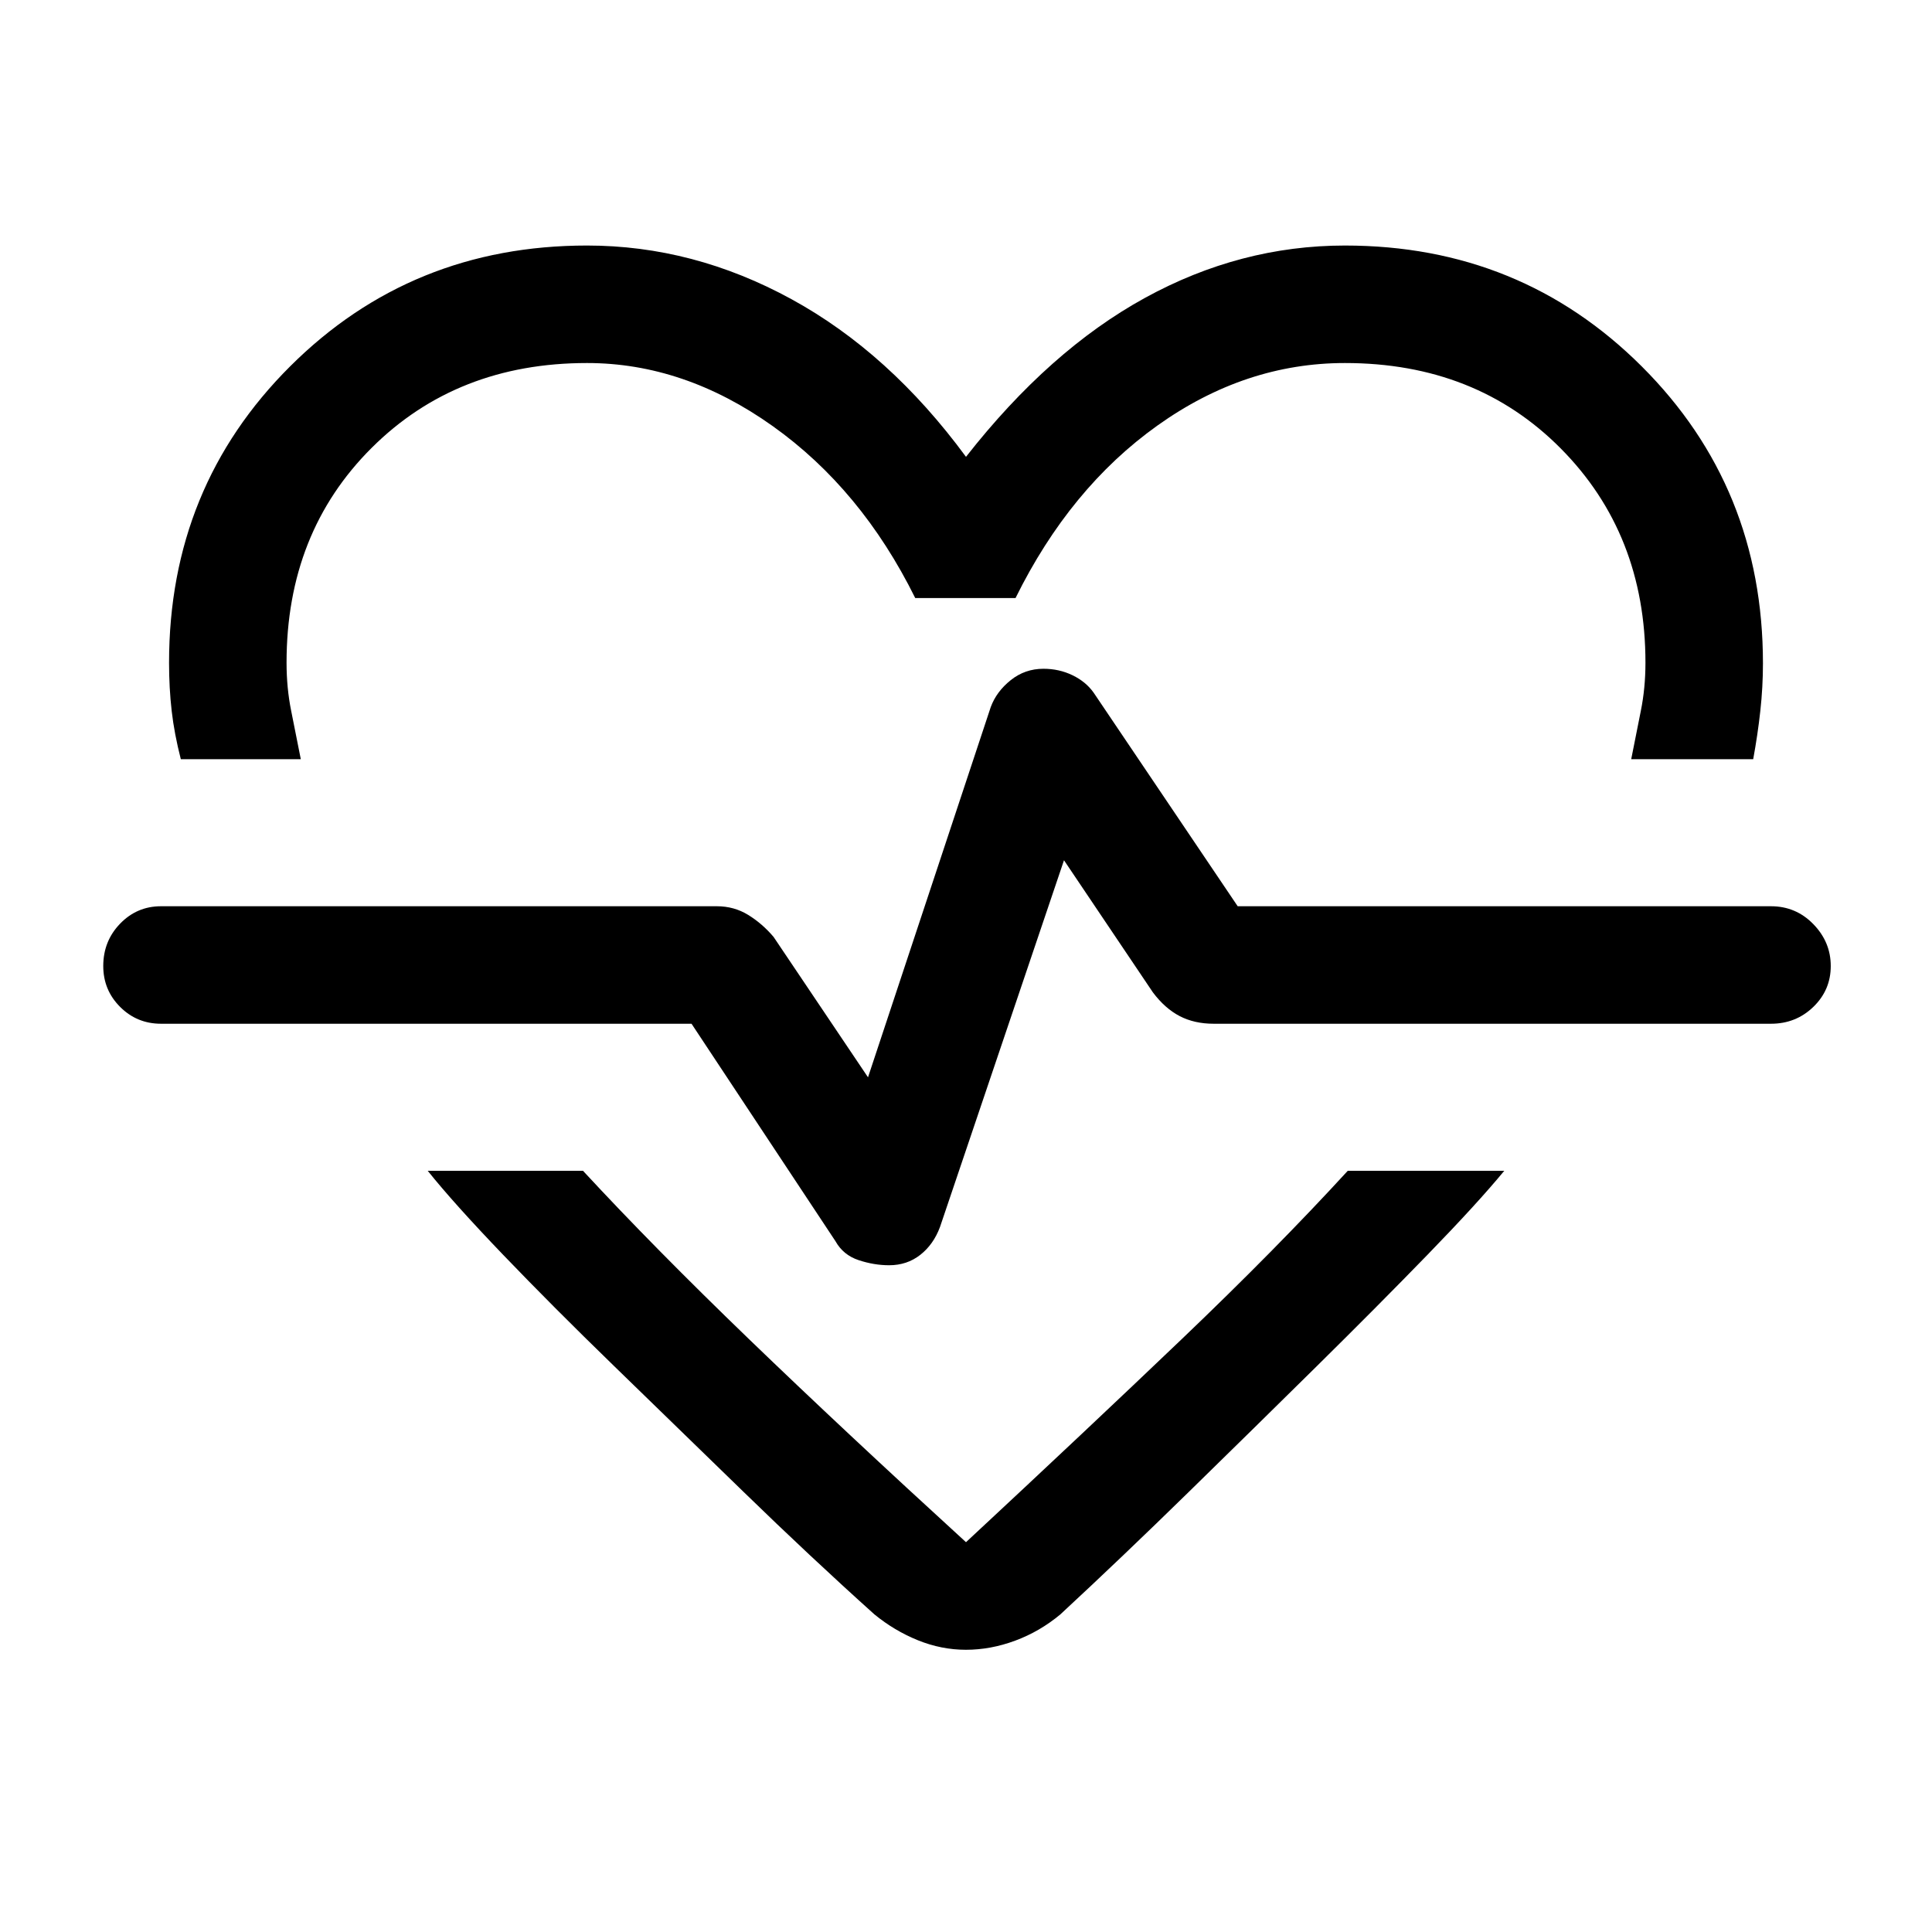 <svg xmlns="http://www.w3.org/2000/svg" height="48" viewBox="0 96 960 960" width="48"><path d="M291.693 218.001q52.846 0 101.576 26.654Q442 271.309 480 323.002q41.461-52.923 88.884-78.962t99.423-26.039q87.283 0 147.487 60.08 60.205 60.08 60.205 147.538 0 11.766-1.308 23.65-1.308 11.885-3.539 23.961h-60.614q2.462-12.576 4.769-23.961 2.308-11.384 2.308-23.961 0-64.077-42.115-106.5-42.116-42.423-107.193-42.423-49.615 0-93.153 31.038-43.539 31.039-70.539 85.731H454.77q-26.77-54.077-70.808-85.423-44.039-31.346-92.269-31.346-64.693 0-107 42.137-42.308 42.138-42.308 106.786 0 12.577 2.308 23.961 2.307 11.385 4.769 23.961H89.848q-3.231-12.576-4.539-23.961-1.308-11.384-1.308-23.961 0-87.325 60.205-147.316 60.204-59.991 147.487-59.991ZM480 915.767q-12.231 0-23.923-4.739-11.692-4.74-21.615-12.876-31.846-28.615-65.268-61.114-33.423-32.5-64.039-62.231-30.615-29.731-55.153-55.307-24.539-25.577-37.461-41.73h77.152q35.462 38.307 82.577 83.73Q419.385 806.923 480 862.307q60.615-56.384 107.422-101.115 46.808-44.73 82.269-83.422h77.768q-13.307 16.153-38.153 41.73-24.846 25.576-54.961 55.307-30.116 29.731-63.539 62.423-33.422 32.692-63.883 60.922-10.205 8.52-22.449 13.068-12.243 4.547-24.474 4.547Zm-38.186-191.075q8.878 0 15.455-5.154t9.807-13.846l61.616-182.232 44.154 65.616q6 8 13.308 11.808t16.923 3.808H880q12.373 0 21.032-8.367 8.66-8.367 8.66-20.307 0-11.941-8.66-20.825-8.659-8.885-21.032-8.885H615l-71.539-106.077q-3.846-5.461-10.51-8.692-6.665-3.231-14.463-3.231-9.18 0-16.257 5.654-7.077 5.654-9.923 13.346l-61 184.001-46.924-69.77q-5.615-6.615-12.615-10.923t-15.615-4.308H80q-11.948 0-20.32 8.66-8.372 8.659-8.372 21.032 0 11.948 8.372 20.32T80 604.692h263.616l71.538 108.077q3.846 6.846 11.482 9.384 7.636 2.539 15.178 2.539ZM480 568.846Z"/></svg>